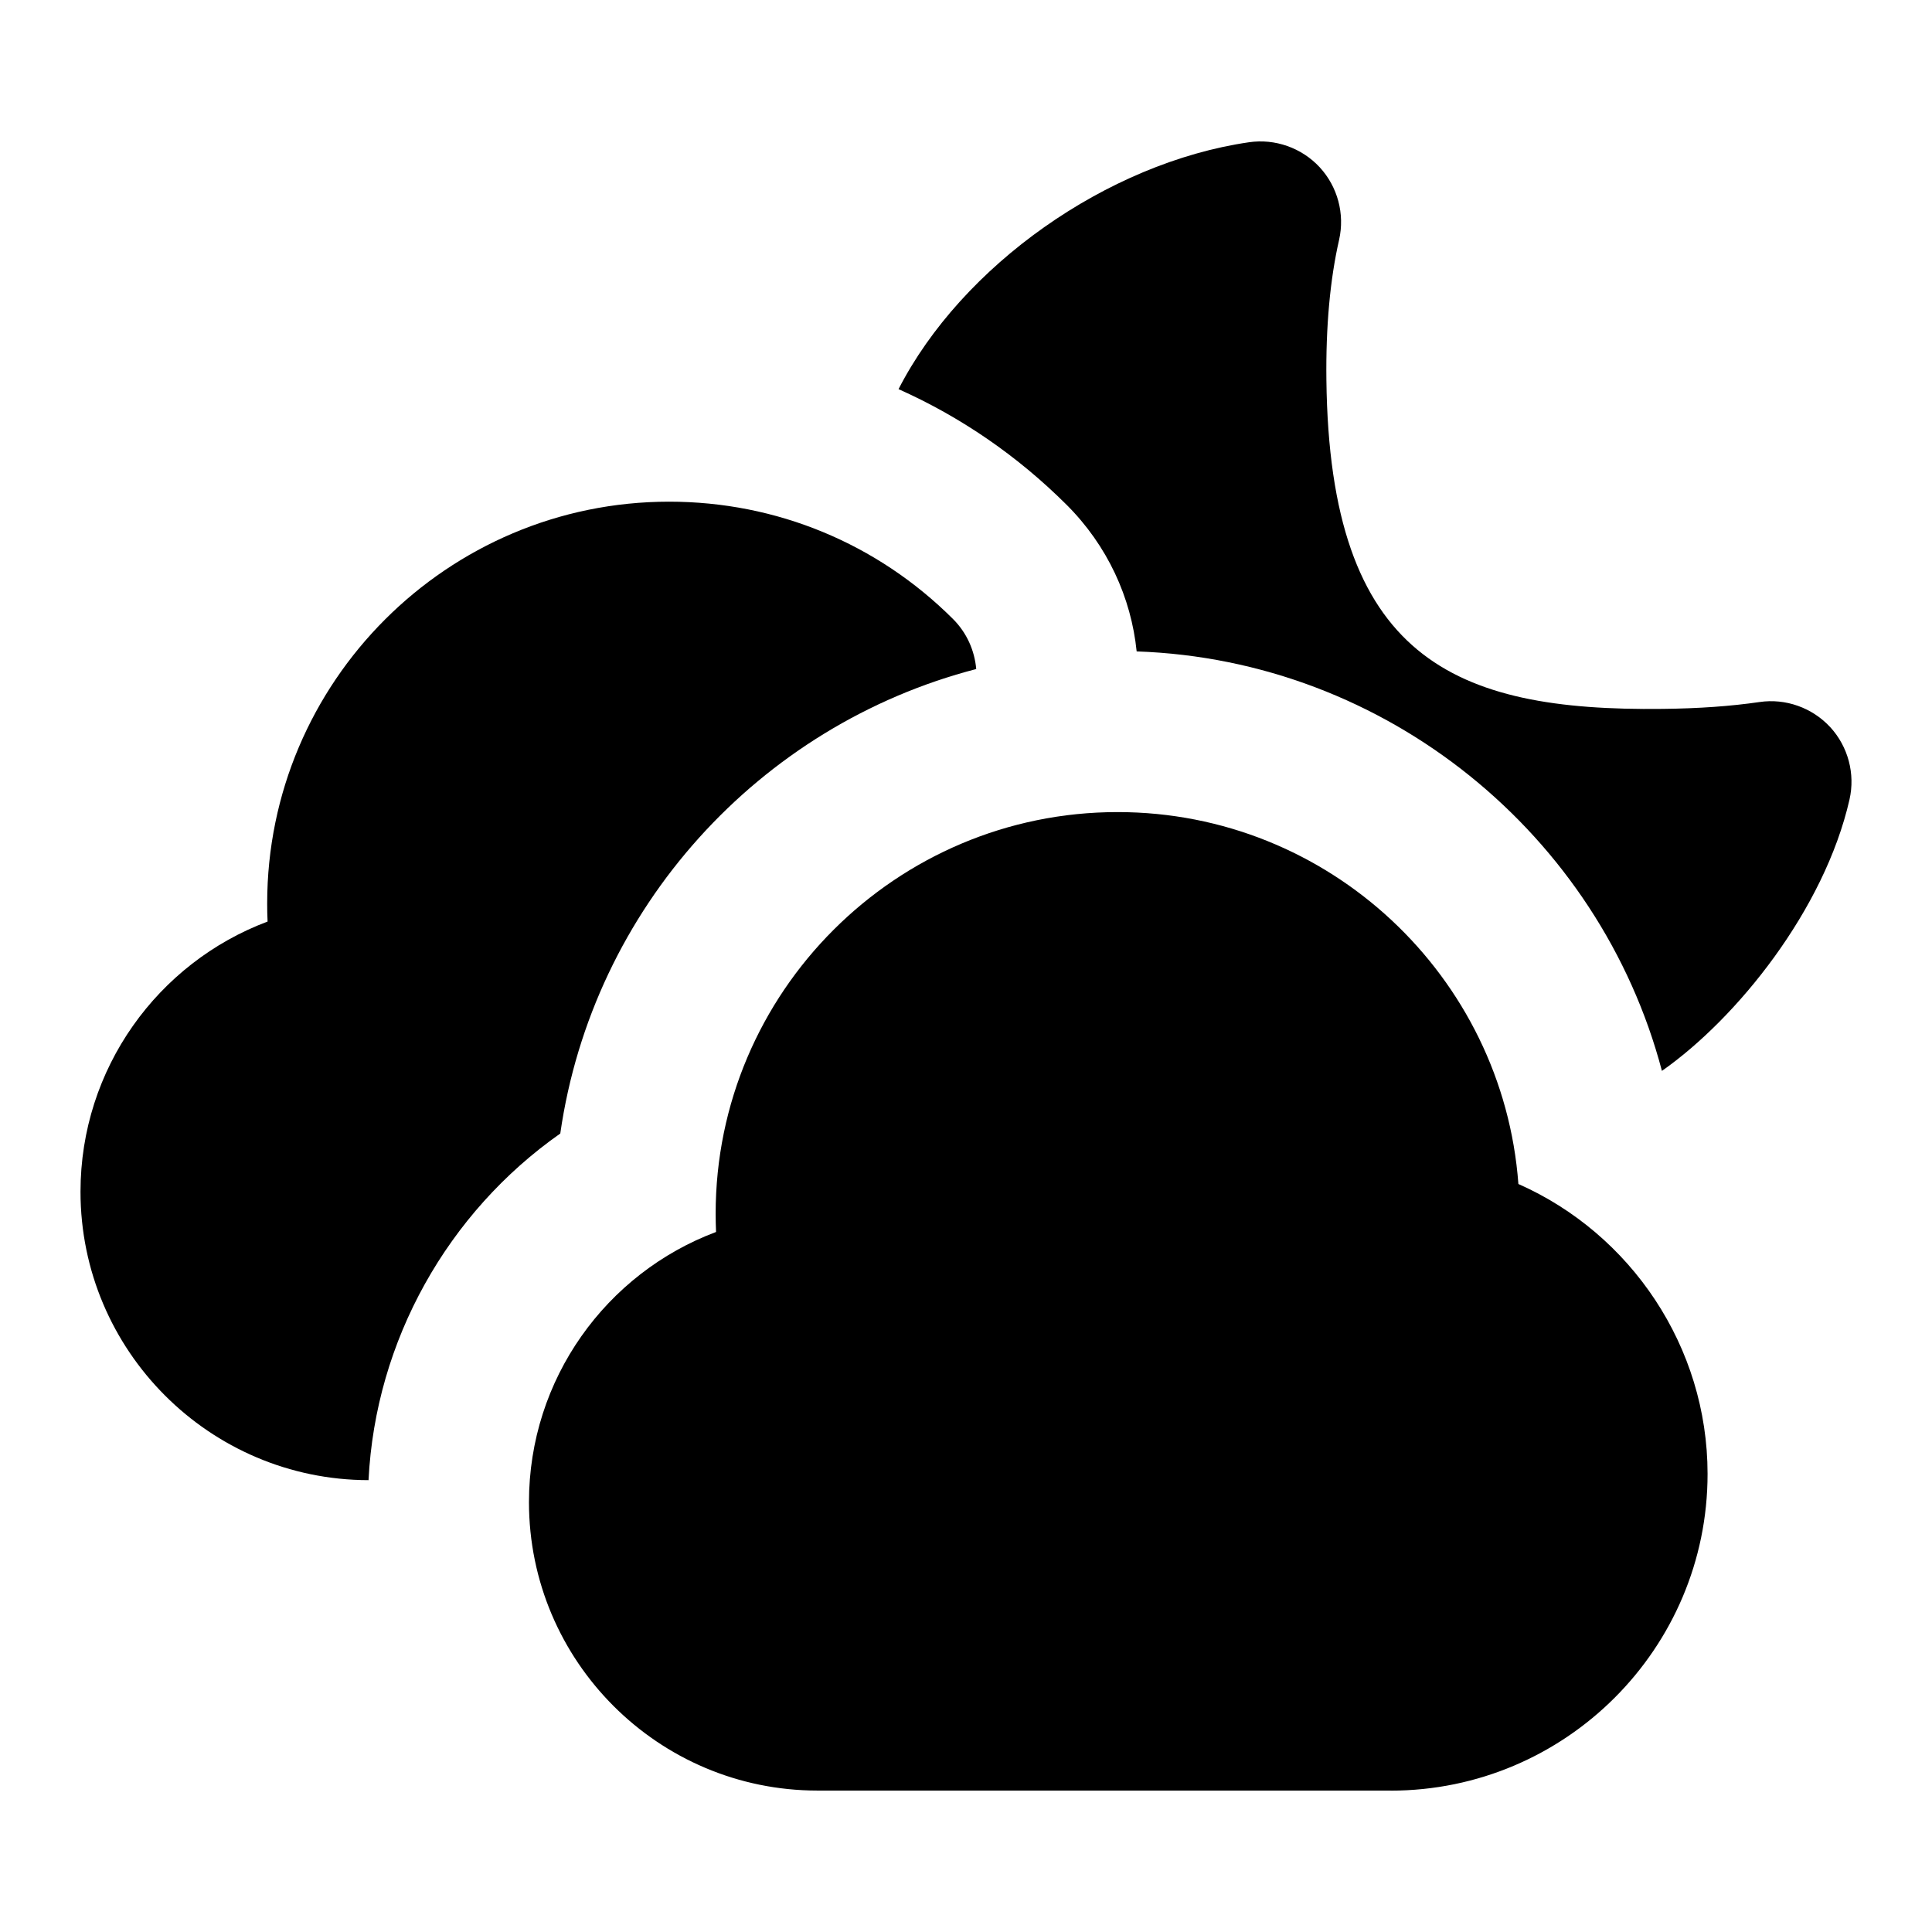 <?xml version="1.0" encoding="UTF-8"?>
<svg xmlns="http://www.w3.org/2000/svg" id="Layer_1" data-name="Layer 1" viewBox="0 0 24 24">
  <path d="M17.274,22.243h-7.119c-1.977,0-3.584-1.607-3.584-3.583,0-1.53,.96-2.845,2.324-3.356-.003-.075-.005-.15-.005-.226,0-2.751,2.24-4.99,4.993-4.99,2.628,0,4.788,2.041,4.979,4.62,1.399,.619,2.35,2.023,2.35,3.601,0,2.17-1.766,3.935-3.937,3.935Z"/>
  <path d="M6.96,14.081c.402-2.801,2.471-5.071,5.167-5.77-.02-.229-.117-.451-.29-.623-.942-.939-2.194-1.456-3.525-1.456-2.753,0-4.993,2.239-4.993,4.99,0,.076,.001,.151,.005,.226-1.363,.511-2.324,1.826-2.324,3.356,0,1.974,1.604,3.58,3.578,3.583,.086-1.737,.987-3.327,2.382-4.306Z"/>
  <path d="M14.119,8.092c3.108,.106,5.752,2.278,6.526,5.211,.932-.653,2.018-2.002,2.33-3.37,.073-.321-.017-.658-.239-.9-.225-.243-.556-.36-.879-.312-.358,.052-.751,.08-1.201,.085-2.598,.031-4.139-.629-4.179-4.086-.008-.661,.045-1.247,.158-1.742,.072-.321-.018-.658-.241-.9-.224-.242-.555-.358-.878-.311-1.764,.256-3.569,1.535-4.354,3.067,.767,.342,1.474,.825,2.087,1.436,.51,.509,.803,1.155,.871,1.822Z"/>
</svg>
